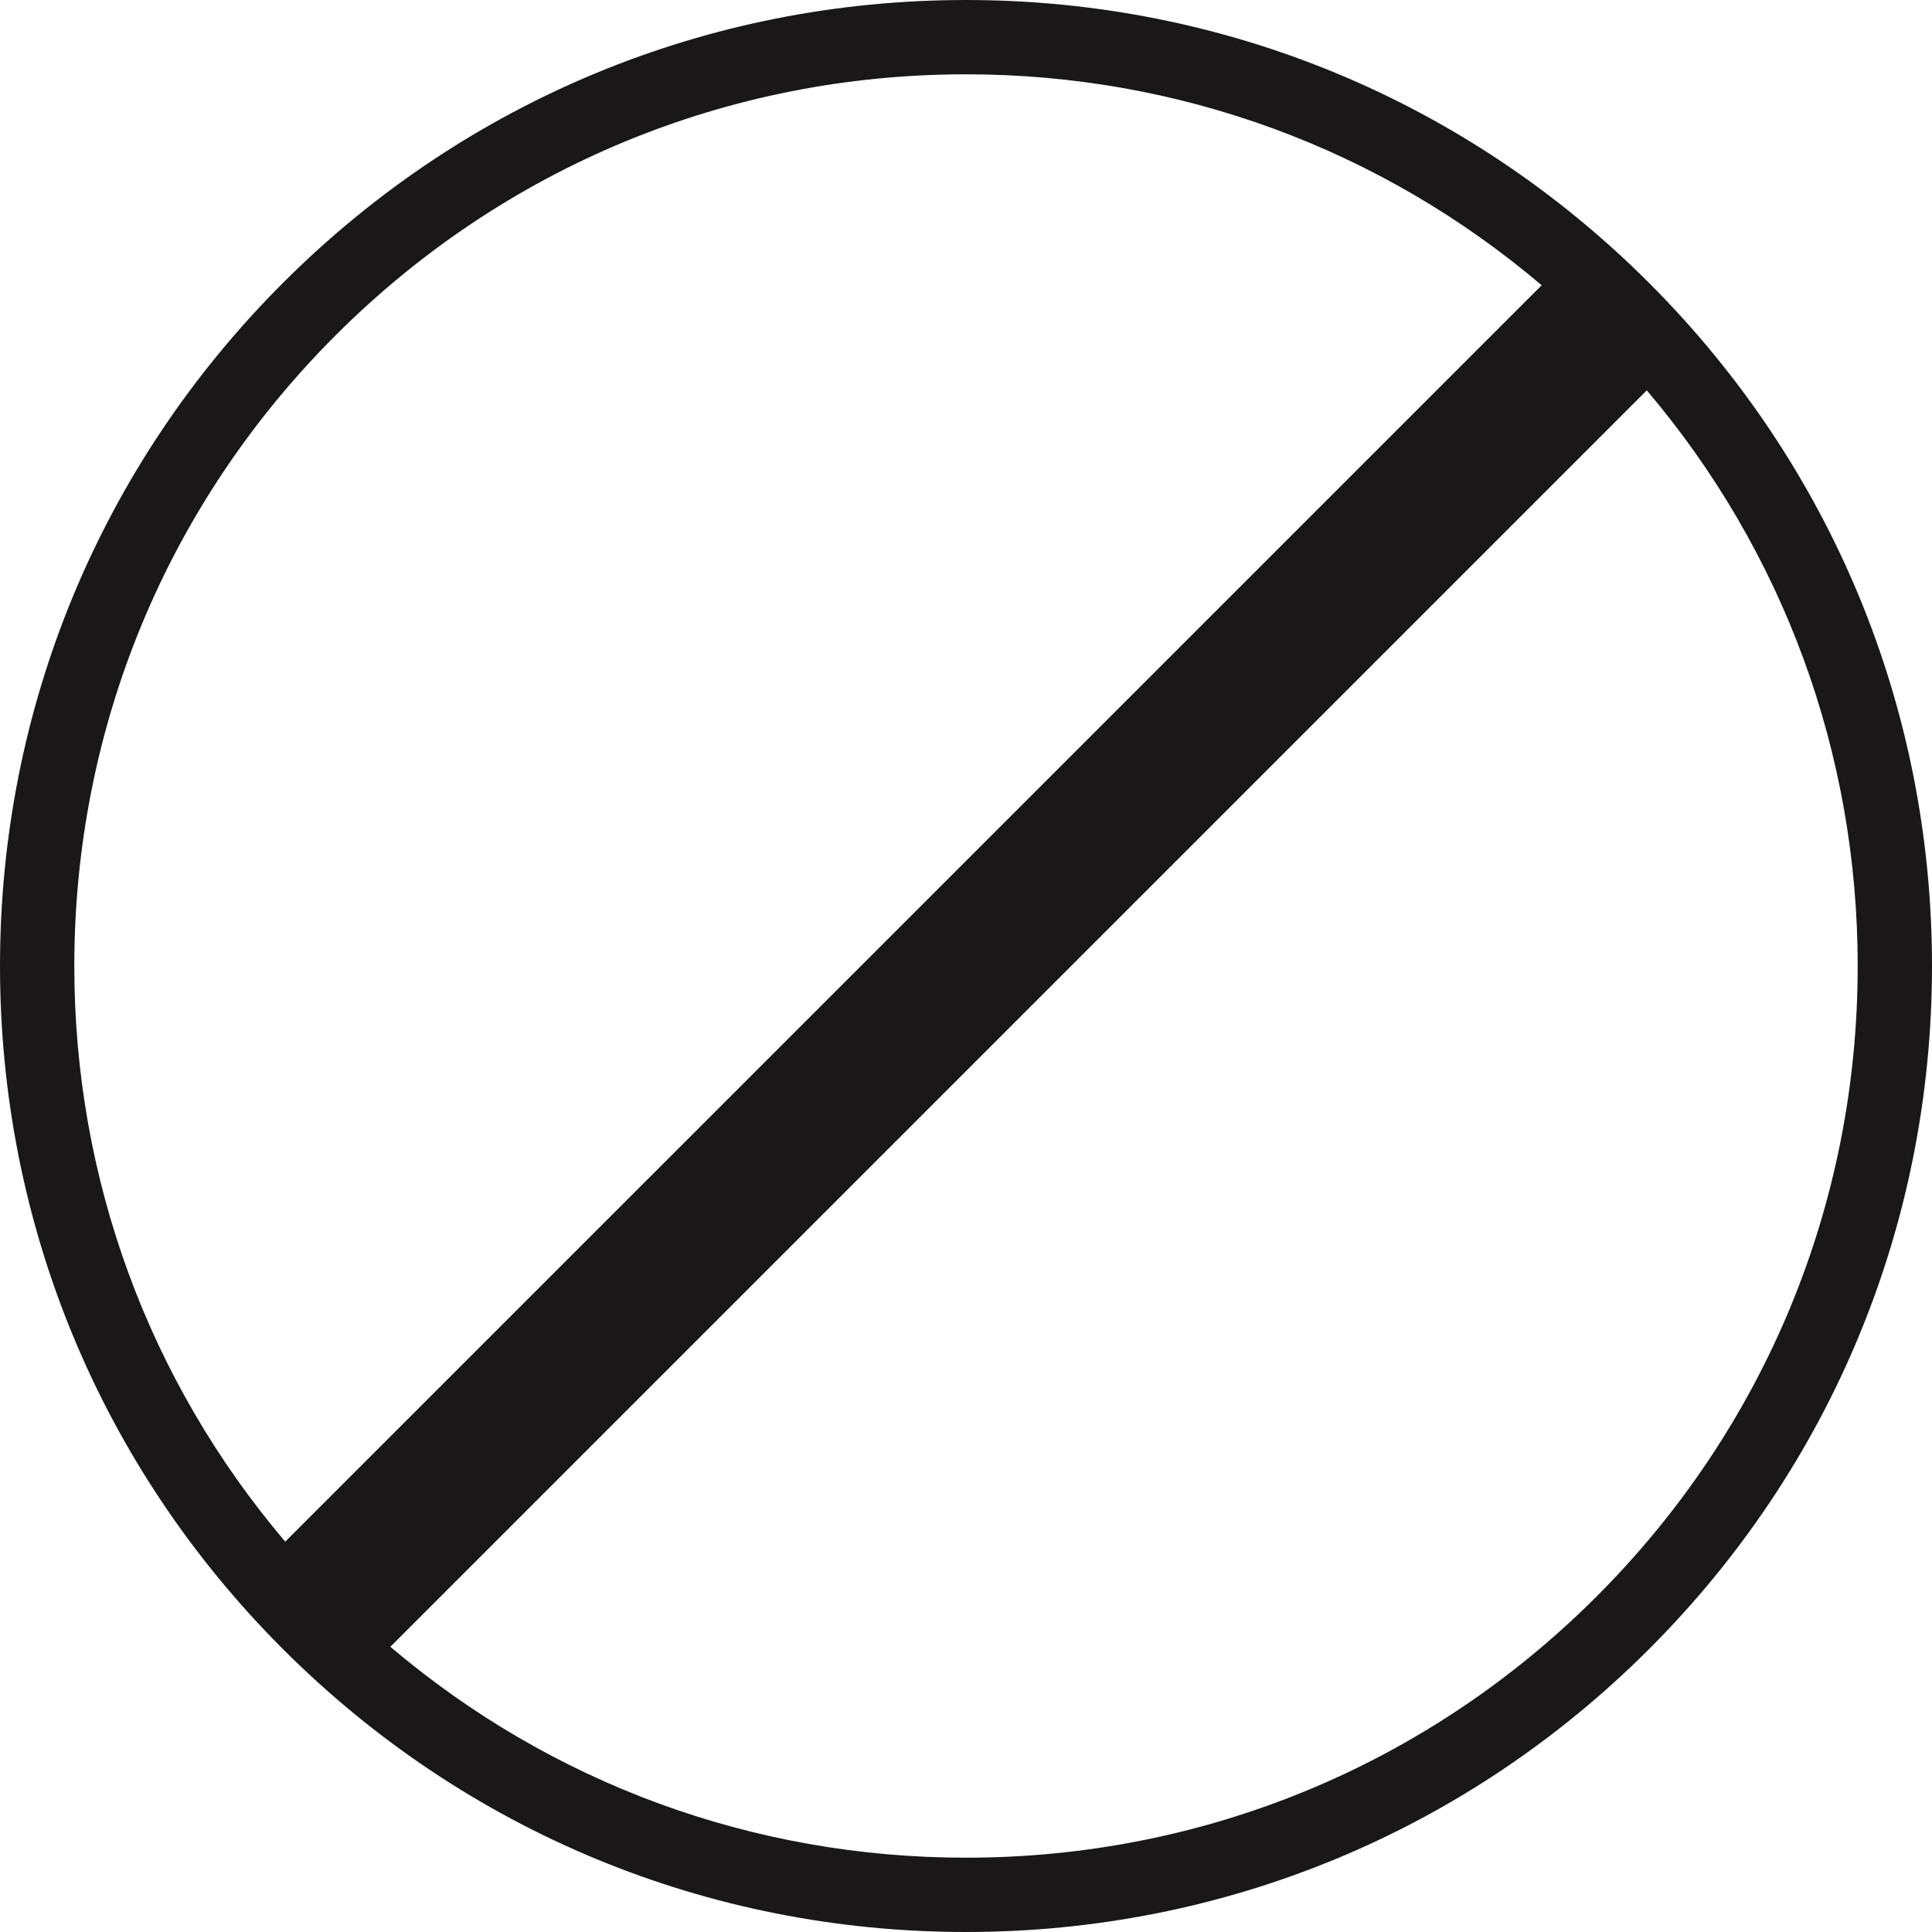 <?xml version="1.0" encoding="UTF-8" standalone="no"?>
<svg width="52px" height="52px" viewBox="0 0 52 52" version="1.1" xmlns="http://www.w3.org/2000/svg" xmlns:xlink="http://www.w3.org/1999/xlink" xmlns:sketch="http://www.bohemiancoding.com/sketch/ns">
    <!-- Generator: Sketch 3.2.2 (9983) - http://www.bohemiancoding.com/sketch -->
    <title>224 - Forbidden (Solid)</title>
    <desc>Created with Sketch.</desc>
    <defs></defs>
    <g id="Page-1" stroke="none" stroke-width="1" fill="none" fill-rule="evenodd" sketch:type="MSPage">
        <g id="Icons" sketch:type="MSArtboardGroup" transform="translate(-844, -2161)" fill="#1A1718">
            <g id="224---Forbidden-(Solid)" sketch:type="MSLayerGroup" transform="translate(844, 2161)">
                <path d="M44.385,7.615 C39.475,2.705 32.945,0 26,0 C19.055,0 12.525,2.705 7.615,7.615 C2.705,12.525 0,19.055 0,26 C0,32.945 2.705,39.475 7.615,44.385 C12.525,49.295 19.055,52 26,52 C32.945,52 39.475,49.295 44.385,44.385 C49.295,39.475 52,32.945 52,26 C52,19.055 49.295,12.525 44.385,7.615 L44.385,7.615 Z M9.029,9.029 C13.563,4.496 19.589,2 26,2 C31.739,2 37.167,4.006 41.494,7.678 L7.677,41.494 C4.006,37.167 2,31.74 2,26 C2,19.589 4.496,13.562 9.029,9.029 L9.029,9.029 Z M42.971,42.971 C38.437,47.504 32.411,50 26,50 C20.261,50 14.833,47.994 10.506,44.323 L44.323,10.506 C47.994,14.833 50,20.26 50,26 C50,32.411 47.504,38.437 42.971,42.971 L42.971,42.971 Z" id="Fill-896" sketch:type="MSShapeGroup"></path>
            </g>
        </g>
    </g>
</svg>